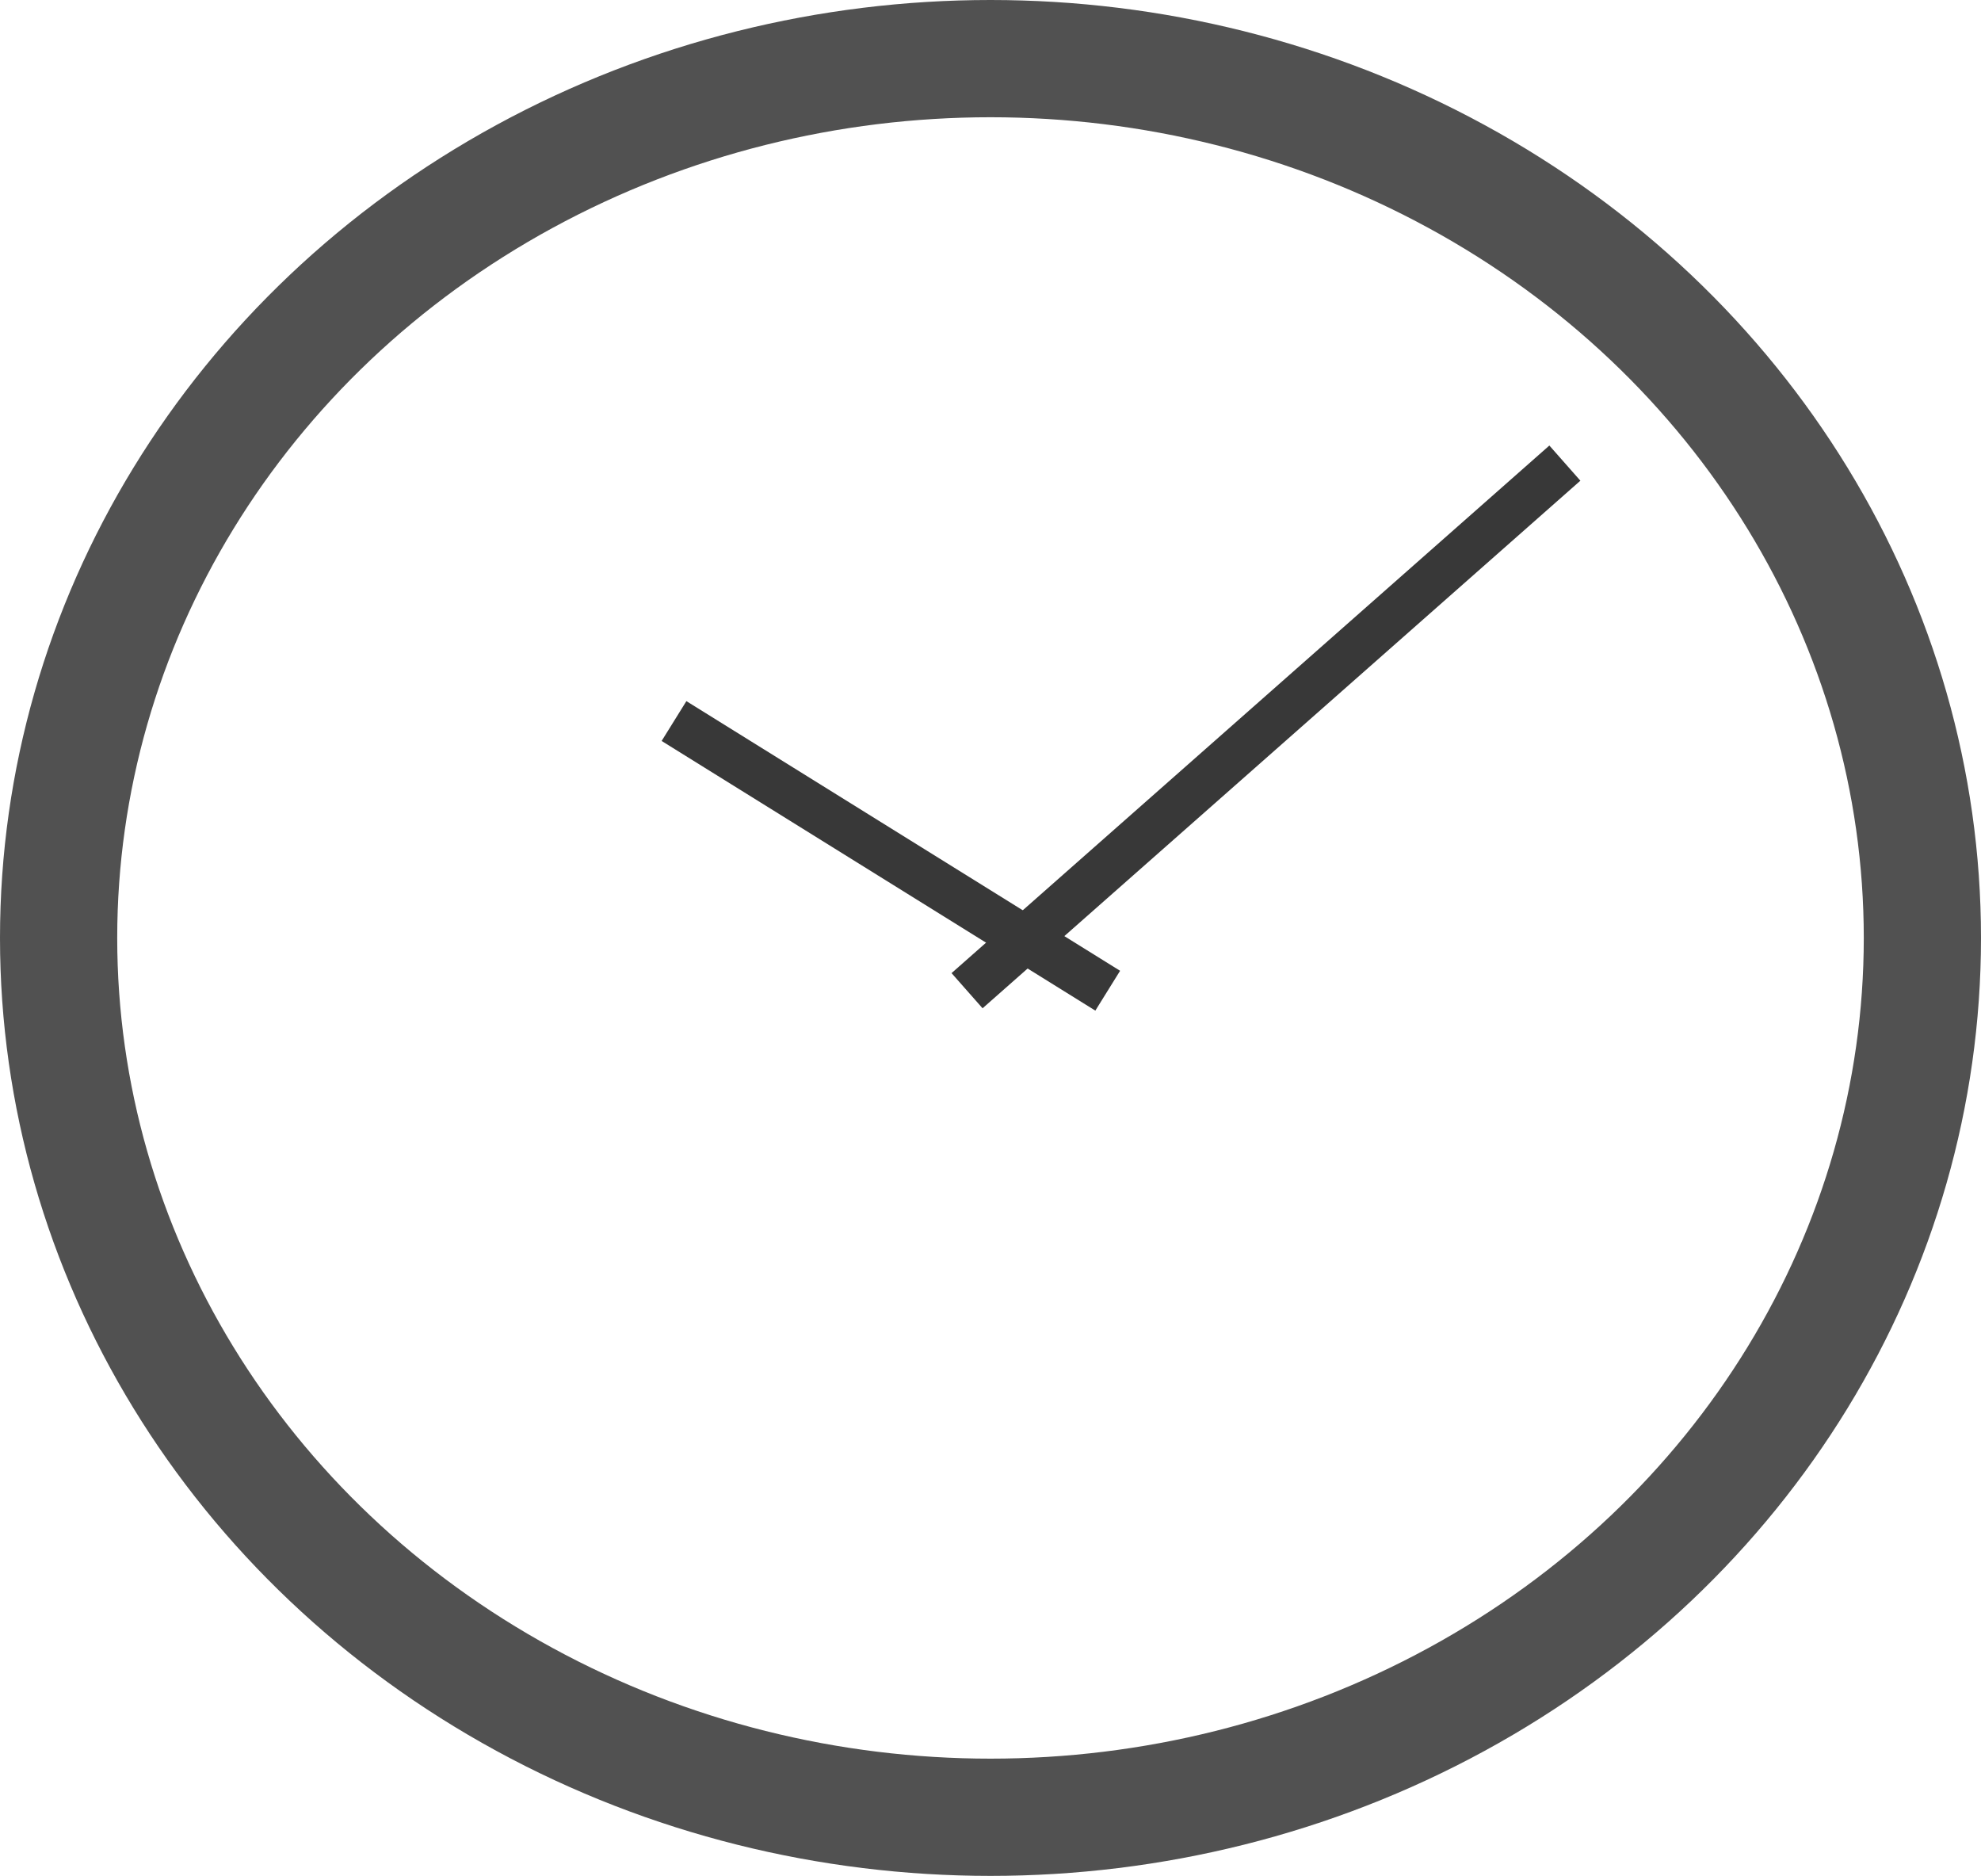 <svg xmlns="http://www.w3.org/2000/svg" xmlns:xlink="http://www.w3.org/1999/xlink" width="169" height="160" viewBox="0 0 169 160"><defs><style>.a{clip-path:url(#b);}.b,.c,.d{fill:none;}.c{stroke:rgba(56,56,56,0.87);stroke-width:10px;}.d{stroke:#383838;stroke-width:4px;}.e{stroke:none;}</style><clipPath id="b"><rect width="169" height="160"/></clipPath></defs><g id="a" class="a"><path class="b" d="M0,0H177V160H0Z"/><g class="c"><ellipse class="e" cx="84.5" cy="80" rx="84.5" ry="80"/><ellipse class="b" cx="84.5" cy="80" rx="79.5" ry="75"/></g><line class="d" x2="37" y2="23" transform="translate(57.5 61.5)"/><line class="d" y1="45" x2="51" transform="translate(82.5 39.5)"/></g></svg>